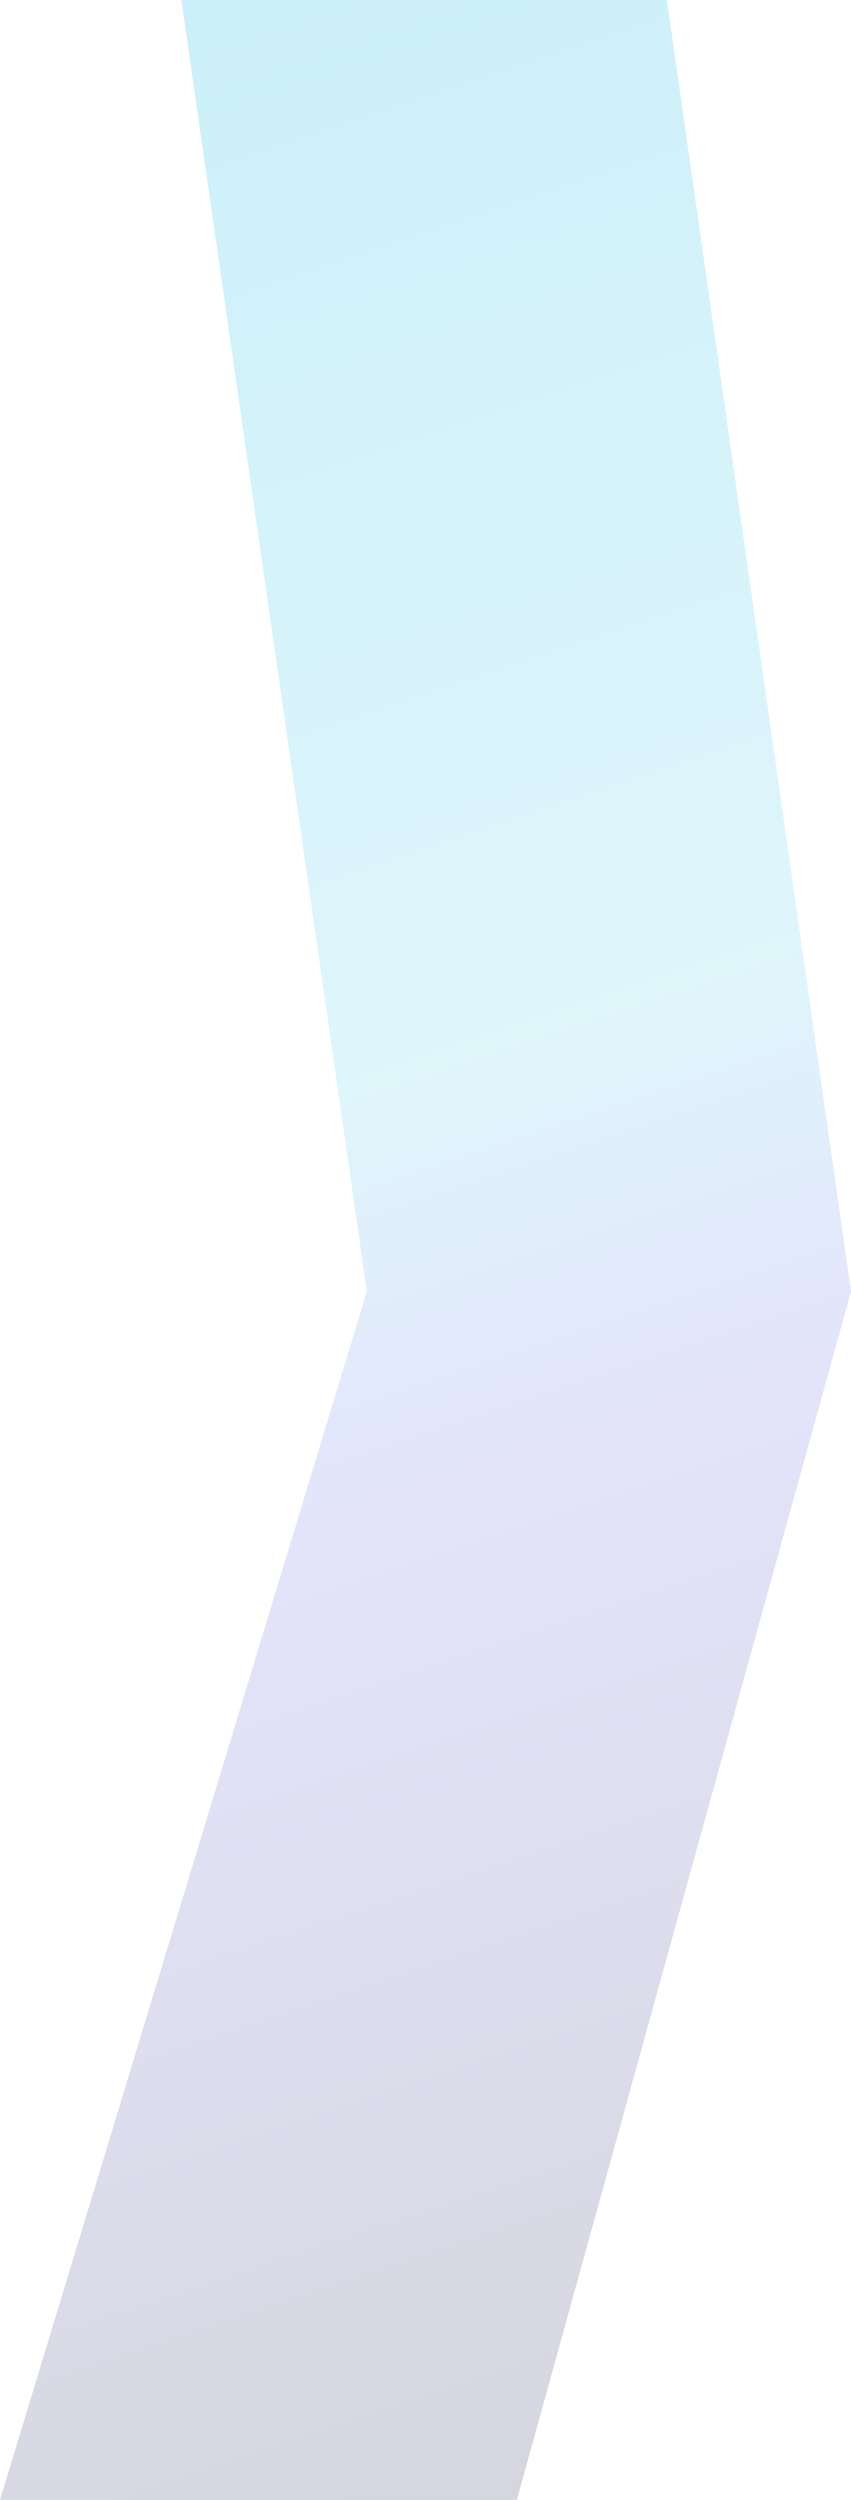 <svg width="624" height="1831" viewBox="0 0 624 1831" fill="none" xmlns="http://www.w3.org/2000/svg">
<path d="M489 0L624 945.831L379 1831H0L269 945.831L133 0H489Z" fill="url(#paint0_linear_323_1040)" fill-opacity="0.2"/>
<defs>
<linearGradient id="paint0_linear_323_1040" x1="319.472" y1="-30.063" x2="899.342" y2="1713.8" gradientUnits="userSpaceOnUse">
<stop stop-color="#01B5E2"/>
<stop offset="0.42" stop-color="#5ED0EC"/>
<stop offset="0.578" stop-color="#7578E8"/>
<stop offset="1" stop-color="#2A2B56"/>
</linearGradient>
</defs>
</svg>
